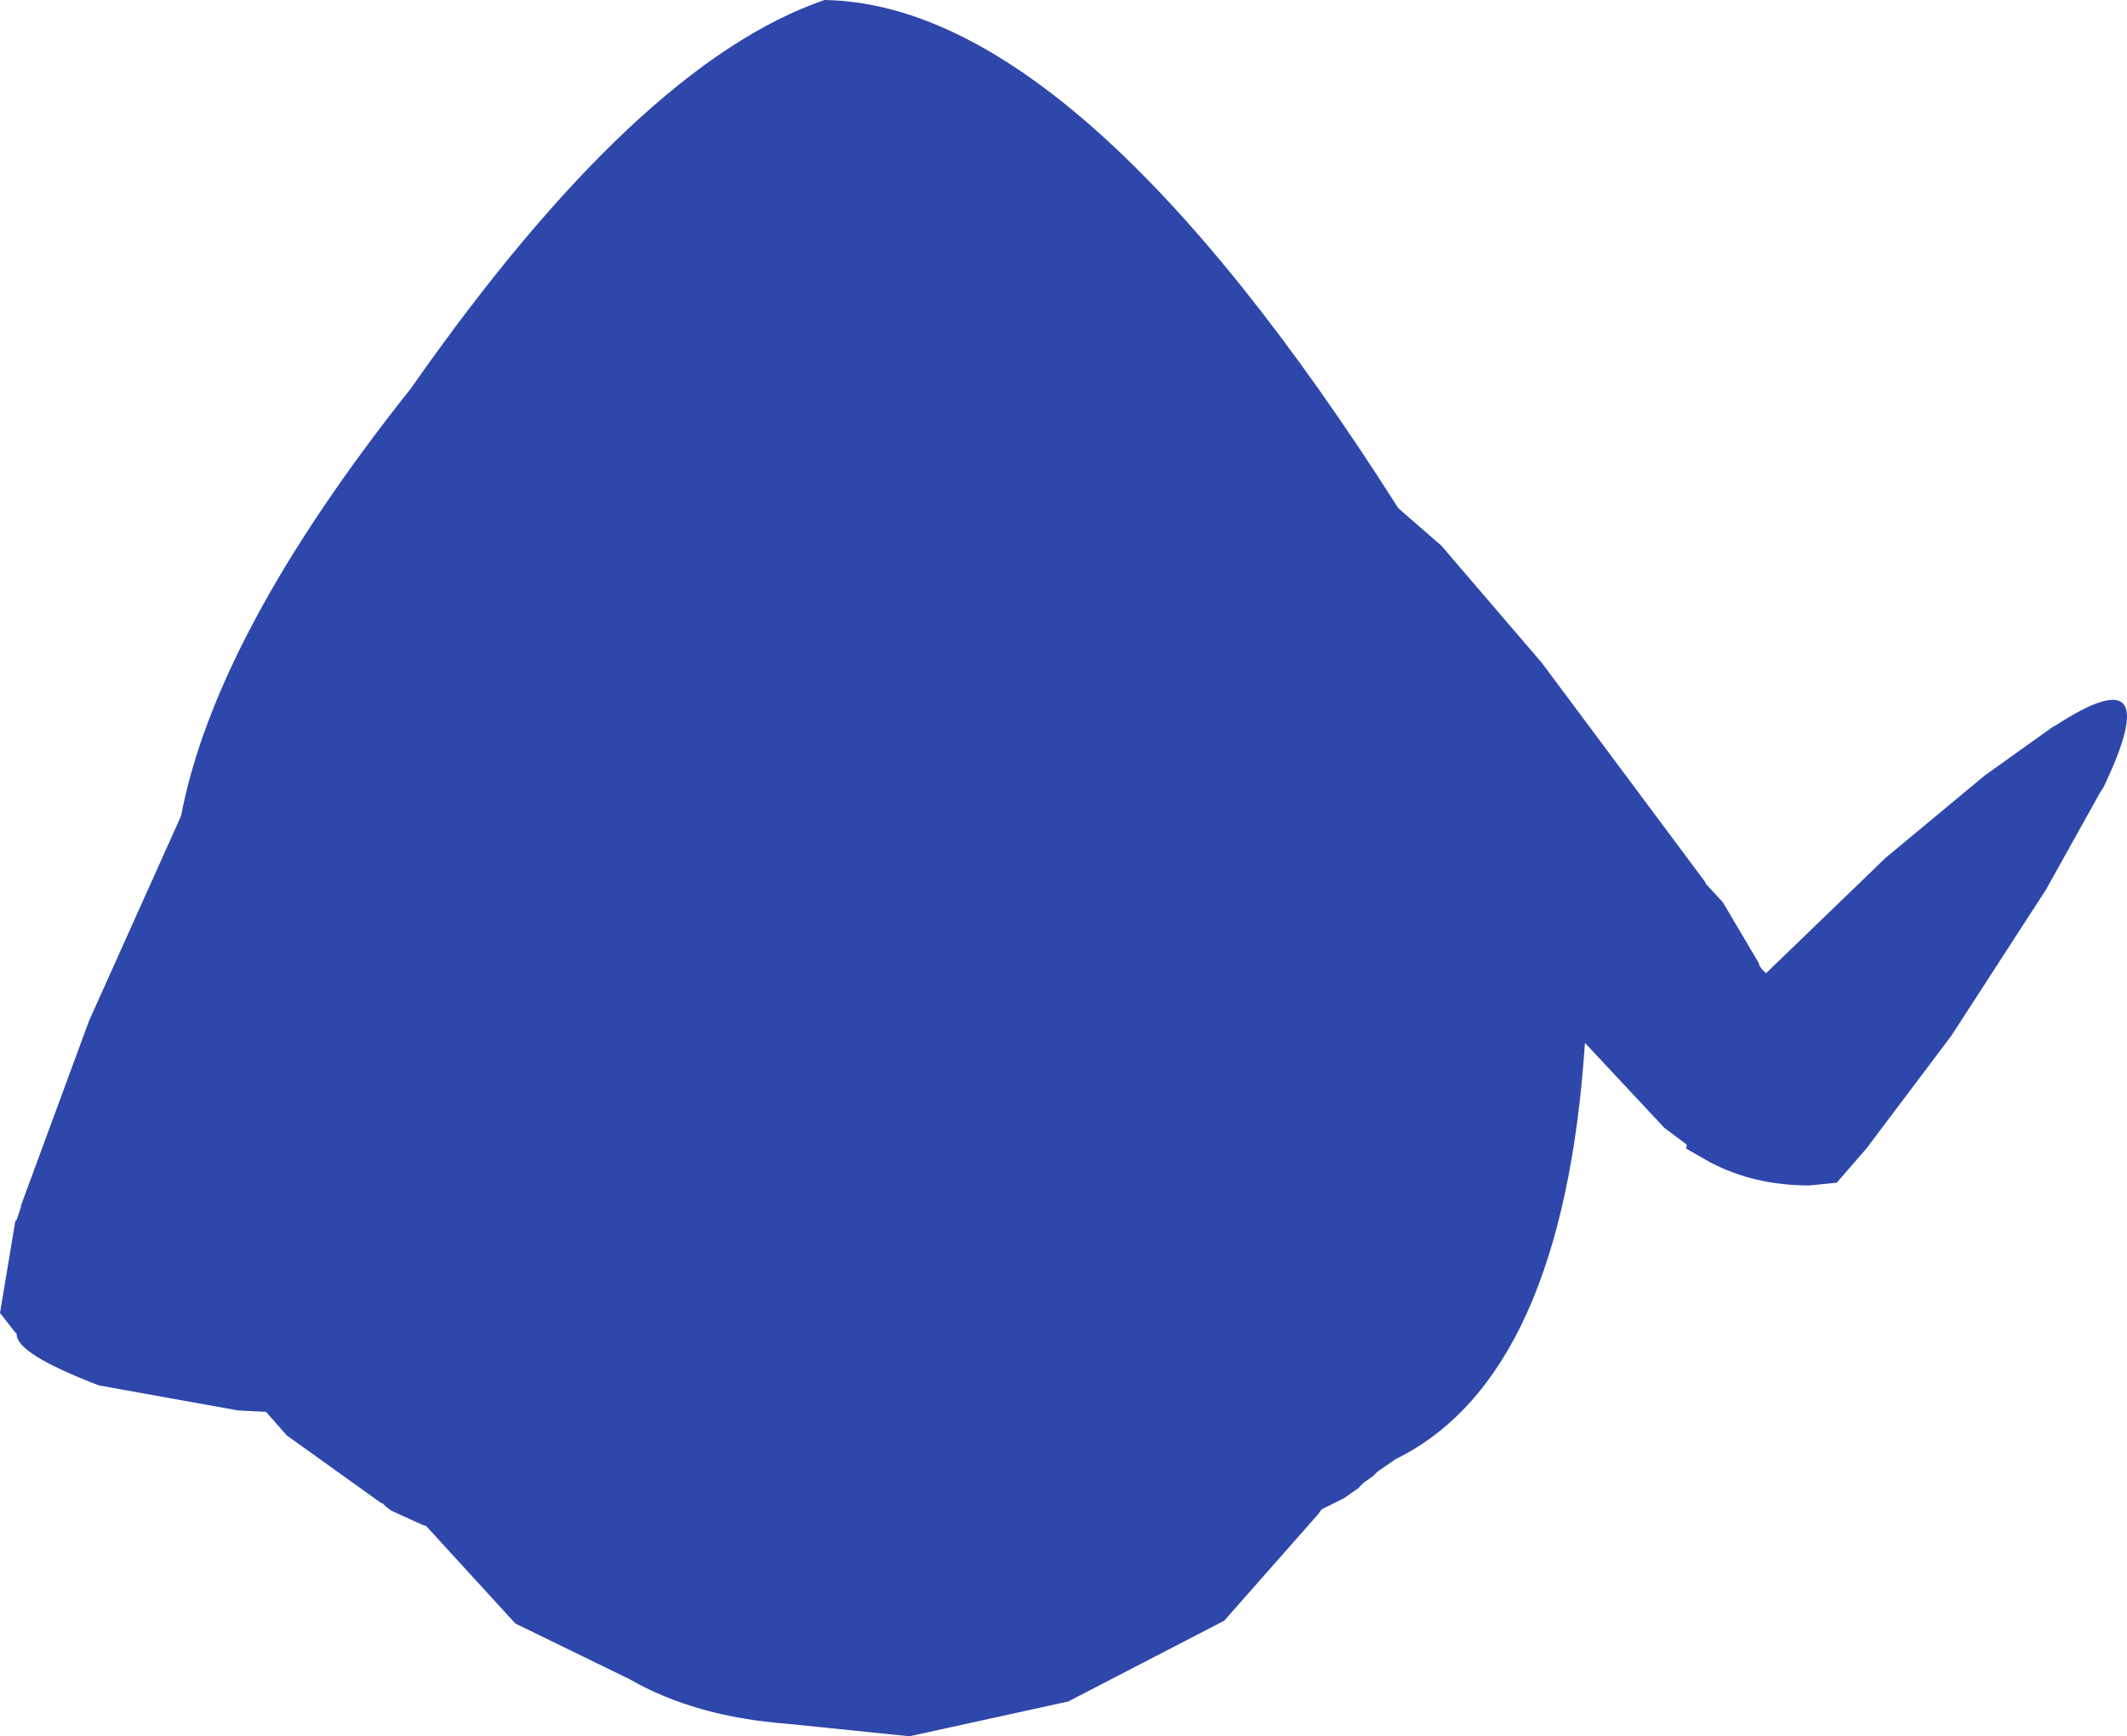 <?xml version="1.0" encoding="UTF-8" standalone="no"?>
<svg xmlns:ffdec="https://www.free-decompiler.com/flash" xmlns:xlink="http://www.w3.org/1999/xlink" ffdec:objectType="shape" height="311.75px" width="381.8px" xmlns="http://www.w3.org/2000/svg">
  <g transform="matrix(1.0, 0.0, 0.0, 1.0, 155.0, 146.75)">
    <path d="M96.0 -55.5 L103.75 -48.75 121.75 -27.75 151.0 11.5 151.25 12.0 154.25 15.25 160.75 26.25 160.75 26.5 161.25 27.25 162.0 28.0 183.5 7.25 201.25 -7.5 213.5 -16.25 214.0 -16.5 Q234.0 -29.5 222.75 -5.75 L222.5 -5.25 222.0 -4.5 212.25 13.0 195.25 39.25 180.0 59.5 174.7 65.6 169.8 66.1 Q159.8 66.1 151.9 61.9 L147.7 59.5 147.75 58.75 143.75 55.75 129.5 40.5 Q125.5 100.5 95.5 115.25 L92.25 117.5 91.5 118.25 89.75 119.5 88.75 120.5 86.25 122.25 82.25 124.25 81.5 125.25 64.75 144.25 36.75 158.75 8.25 165.0 -13.75 162.75 Q-30.25 161.5 -42.0 154.75 L-62.5 144.75 -78.5 127.25 -79.25 127.0 -84.75 124.5 -85.75 123.75 -86.25 123.25 -86.75 123.0 -103.5 111.0 -107.25 106.75 -112.25 106.5 -137.25 102.0 Q-152.25 96.25 -152.0 92.75 L-152.25 92.5 -155.0 89.0 -152.25 72.5 -152.0 72.25 -151.25 70.0 -151.25 69.75 -139.0 36.5 -122.5 -0.25 Q-116.25 -33.0 -81.25 -77.0 -40.5 -135.25 -7.0 -146.75 38.5 -146.0 96.0 -55.5" fill="#2e47aa" fill-rule="evenodd" stroke="none"/>
  </g>
</svg>
